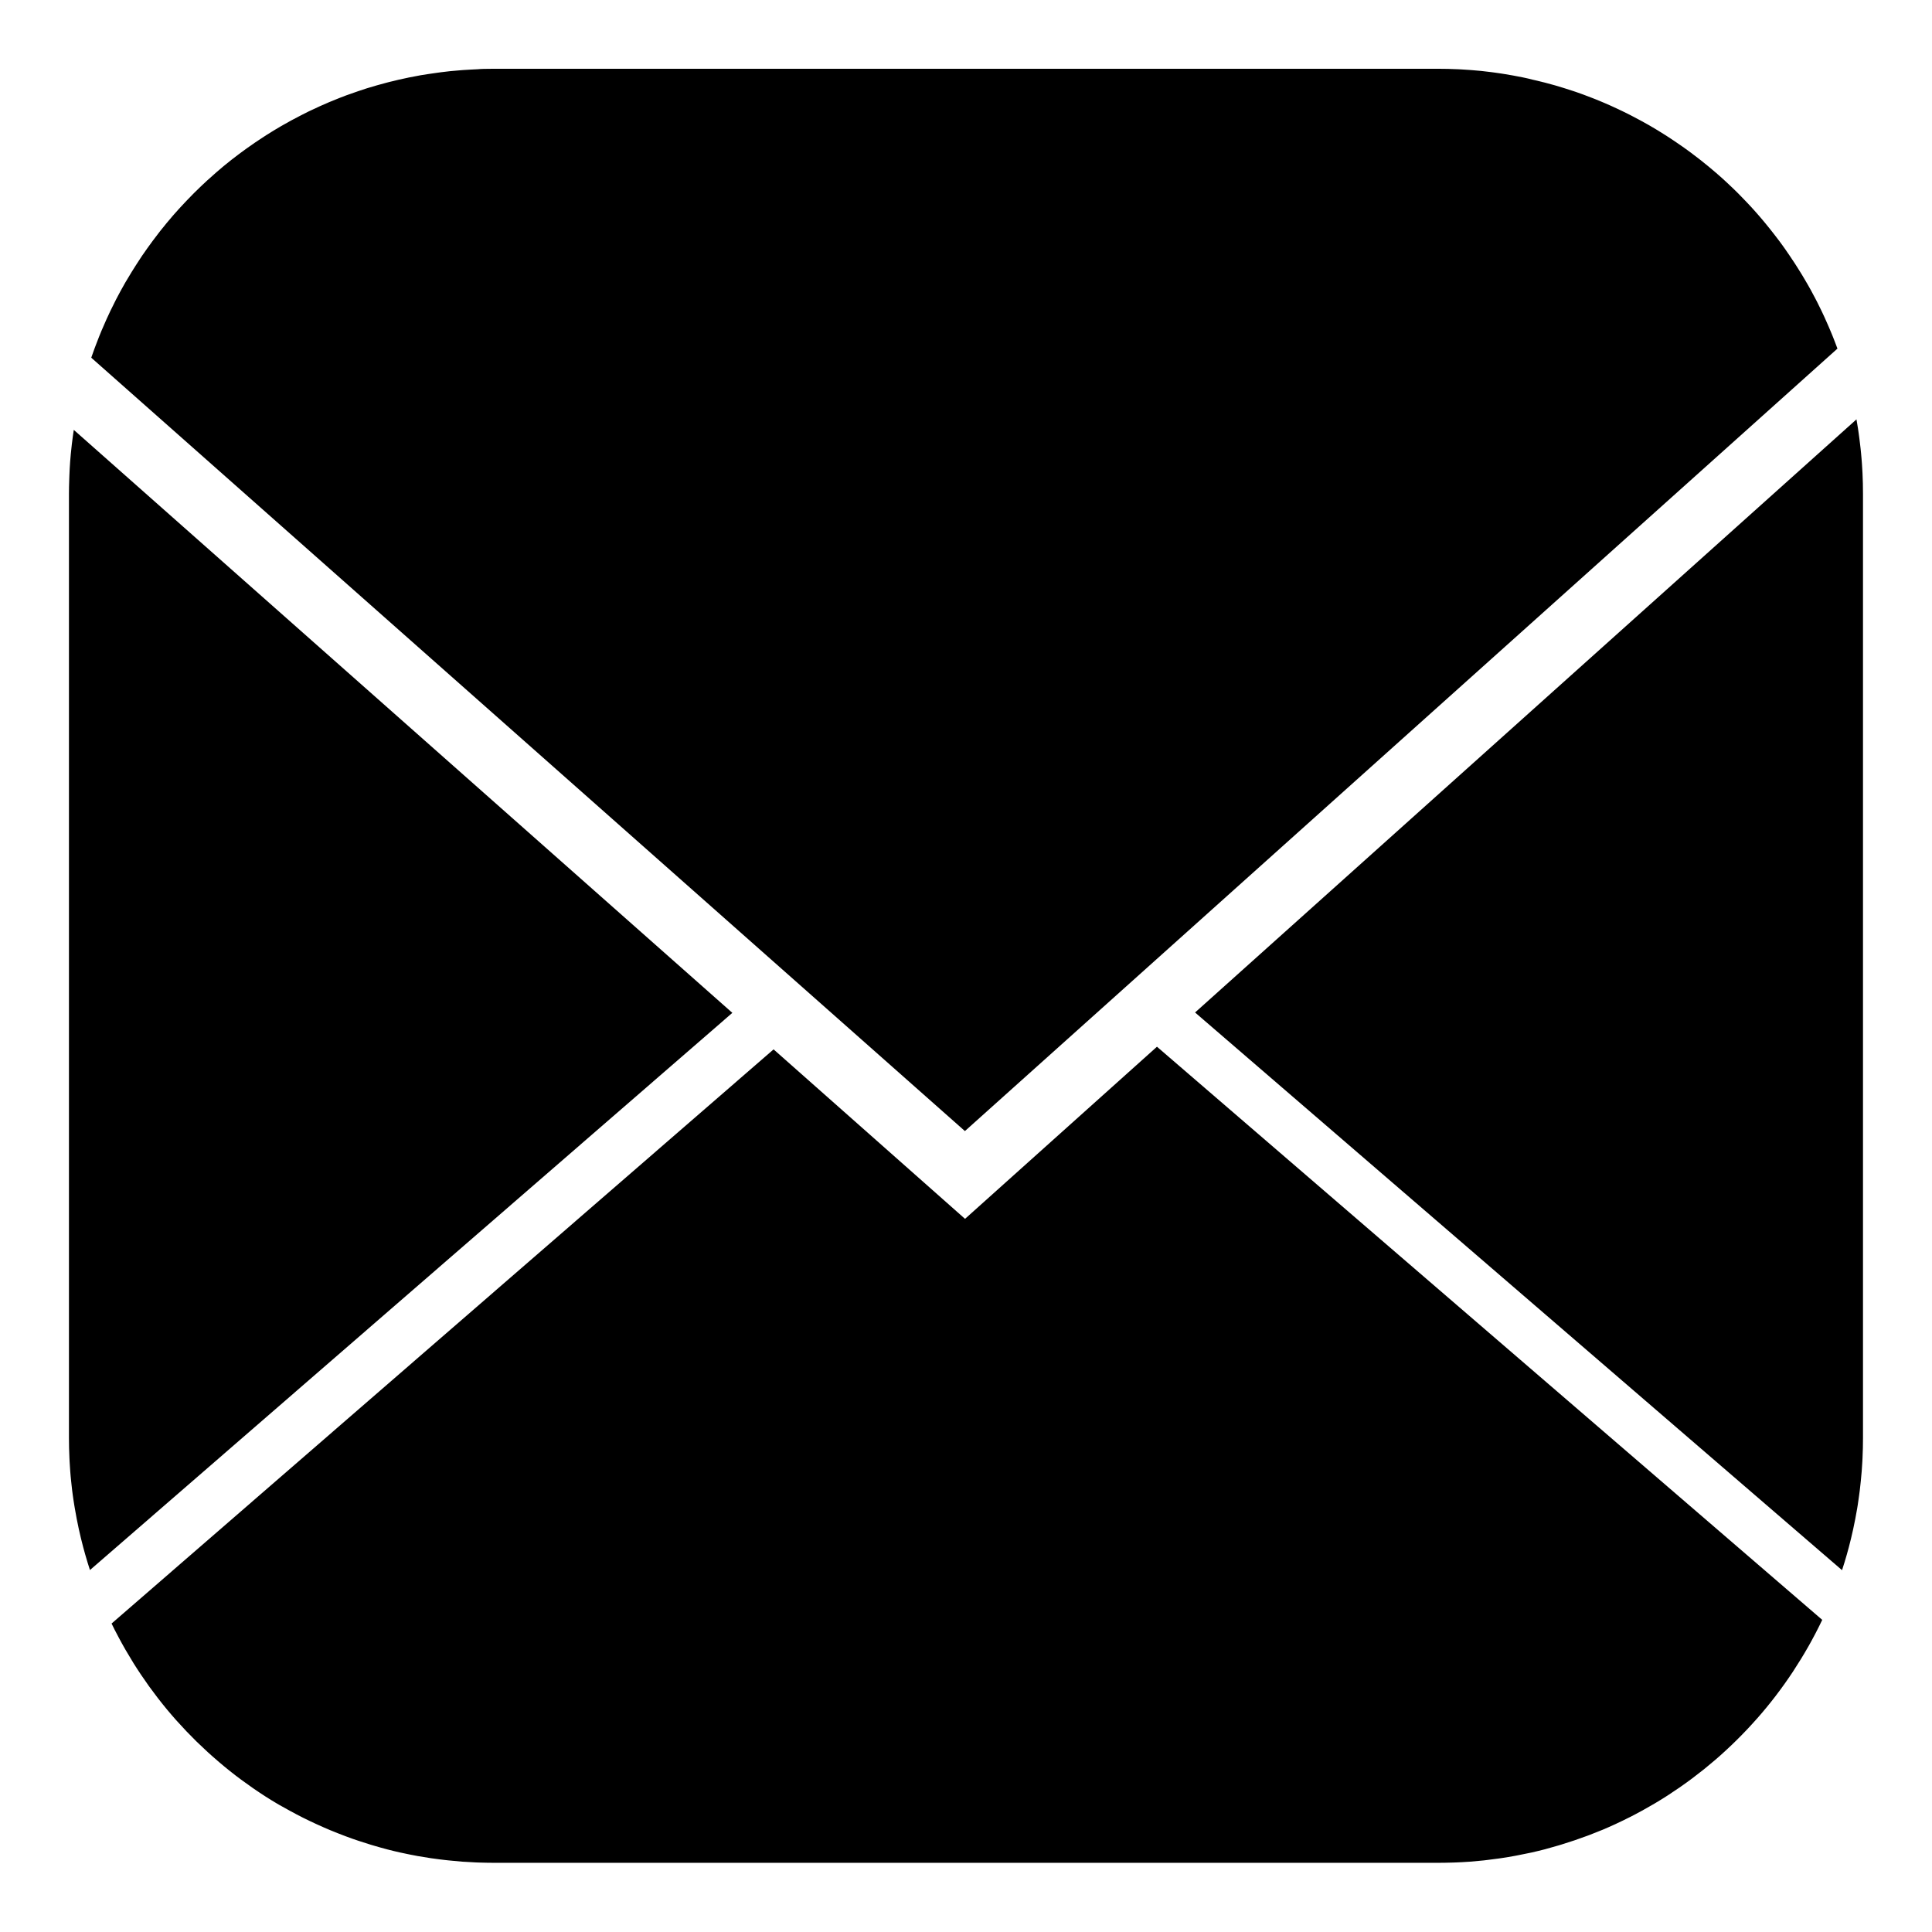 <?xml version="1.0" encoding="utf-8"?>
<!-- Generator: Adobe Illustrator 19.1.0, SVG Export Plug-In . SVG Version: 6.00 Build 0)  -->
<svg version="1.1" id="Layer_1" xmlns="http://www.w3.org/2000/svg" xmlns:xlink="http://www.w3.org/1999/xlink" x="0px" y="0px"
	 viewBox="0 0 32 32" enable-background="new 0 0 32 32" xml:space="preserve">
<g>
	<path d="M1.222,7.12C1.21,7.198,1.2,7.277,1.19,7.356C1.189,7.372,1.187,7.387,1.185,7.403c-0.009,0.08-0.017,0.16-0.023,0.241
		c0,0,0,0,0,0c-0.006,0.078-0.01,0.157-0.013,0.237C1.148,7.9,1.147,7.92,1.147,7.939c-0.003,0.08-0.005,0.16-0.005,0.24v15.641
		c0,0.055,0.001,0.11,0.002,0.165c0,0.018,0.001,0.035,0.002,0.053c0.001,0.037,0.003,0.075,0.004,0.112
		c0.001,0.02,0.002,0.04,0.003,0.061c0.002,0.036,0.004,0.072,0.007,0.108c0.001,0.019,0.003,0.038,0.004,0.058
		c0.004,0.051,0.008,0.101,0.014,0.152c0.002,0.022,0.005,0.044,0.007,0.066c0.003,0.03,0.007,0.06,0.01,0.09
		c0.003,0.028,0.007,0.055,0.011,0.083c0.003,0.024,0.006,0.047,0.01,0.07c0.004,0.03,0.009,0.06,0.014,0.09
		c0.003,0.018,0.006,0.036,0.009,0.054c0.02,0.117,0.042,0.233,0.067,0.348c0.002,0.008,0.004,0.017,0.006,0.025
		c0.009,0.039,0.018,0.078,0.027,0.117c0.002,0.007,0.003,0.014,0.005,0.02c0.042,0.173,0.091,0.344,0.146,0.513c0,0,0,0,0,0
		l10.64-9.229L1.222,7.12z"/>
	<path d="M19.163,17.337l-3.179,2.851l-3.171-2.807L1.848,26.891c0.033,0.069,0.068,0.137,0.104,0.204
		c0.004,0.008,0.009,0.017,0.013,0.025c0.072,0.136,0.149,0.269,0.23,0.4c0.005,0.008,0.01,0.016,0.015,0.025
		c0.082,0.131,0.168,0.258,0.257,0.383c0.005,0.006,0.009,0.013,0.014,0.019c0.042,0.058,0.085,0.115,0.128,0.171
		c0.004,0.005,0.008,0.01,0.012,0.016c0.048,0.061,0.096,0.122,0.146,0.182c0.002,0.002,0.004,0.005,0.006,0.007
		c0.046,0.056,0.094,0.11,0.142,0.165c0.007,0.008,0.014,0.016,0.021,0.023c0.101,0.113,0.205,0.222,0.313,0.328
		c0.009,0.008,0.017,0.017,0.026,0.025c0.108,0.105,0.219,0.207,0.334,0.305c0.009,0.008,0.018,0.015,0.027,0.023
		c0.051,0.044,0.104,0.087,0.156,0.129c0.007,0.006,0.014,0.011,0.021,0.017c0.059,0.047,0.119,0.093,0.18,0.138
		c0.007,0.005,0.014,0.01,0.022,0.016c0.054,0.039,0.108,0.078,0.162,0.116c0.011,0.008,0.022,0.016,0.033,0.023
		c0.062,0.043,0.125,0.084,0.188,0.125c0.001,0.001,0.002,0.001,0.003,0.002c0.061,0.039,0.122,0.076,0.184,0.113
		c0.014,0.008,0.027,0.016,0.041,0.024C4.689,29.93,4.752,29.966,4.815,30c0.001,0.001,0.003,0.002,0.004,0.002
		c0.065,0.036,0.131,0.07,0.198,0.104c0.014,0.007,0.029,0.014,0.043,0.021c0.057,0.028,0.114,0.056,0.172,0.082
		c0.011,0.005,0.022,0.01,0.033,0.015c0.067,0.031,0.135,0.06,0.203,0.089c0.013,0.006,0.026,0.011,0.04,0.016
		c0.057,0.024,0.115,0.046,0.172,0.068c0.016,0.006,0.031,0.012,0.047,0.018c0.069,0.026,0.139,0.051,0.209,0.074
		c0.008,0.003,0.017,0.005,0.025,0.008c0.062,0.021,0.125,0.041,0.188,0.06c0.018,0.005,0.036,0.011,0.055,0.016
		c0.069,0.02,0.138,0.04,0.208,0.058c0.002,0.001,0.005,0.001,0.007,0.002c0.072,0.019,0.145,0.036,0.217,0.052
		c0.019,0.004,0.038,0.008,0.057,0.012c0.061,0.013,0.122,0.026,0.184,0.037c0.014,0.003,0.027,0.005,0.041,0.008
		c0.073,0.013,0.147,0.025,0.221,0.036c0.017,0.003,0.035,0.005,0.053,0.007c0.06,0.009,0.121,0.016,0.182,0.023
		c0.019,0.002,0.037,0.004,0.056,0.006c0.075,0.008,0.15,0.015,0.225,0.021c0.013,0.001,0.026,0.002,0.039,0.002
		c0.064,0.004,0.129,0.008,0.194,0.011c0.021,0.001,0.042,0.002,0.062,0.002c0.077,0.002,0.154,0.004,0.231,0.004h15.641h0
		c0.078,0,0.156-0.002,0.233-0.004c0.021-0.001,0.041-0.002,0.062-0.002c0.067-0.003,0.134-0.006,0.2-0.011
		c0.011-0.001,0.023-0.001,0.034-0.002c0.076-0.006,0.152-0.013,0.227-0.021c0.019-0.002,0.038-0.004,0.057-0.007
		c0.062-0.007,0.124-0.015,0.186-0.024c0.016-0.002,0.032-0.004,0.048-0.007c0.074-0.011,0.148-0.023,0.222-0.037
		c0.016-0.003,0.031-0.006,0.047-0.009c0.061-0.012,0.123-0.024,0.183-0.037c0.018-0.004,0.035-0.008,0.053-0.011
		c0.073-0.017,0.146-0.034,0.218-0.053c0.009-0.002,0.019-0.005,0.028-0.008c0.064-0.017,0.128-0.035,0.191-0.054
		c0.018-0.005,0.035-0.01,0.053-0.016c0.144-0.044,0.286-0.092,0.425-0.144c0.016-0.006,0.032-0.012,0.048-0.018
		c0.064-0.025,0.128-0.05,0.191-0.076c0.006-0.003,0.012-0.005,0.018-0.007c0.069-0.029,0.138-0.06,0.206-0.091
		c0.013-0.006,0.027-0.012,0.04-0.019c0.06-0.028,0.119-0.056,0.177-0.086c0.01-0.005,0.019-0.01,0.029-0.014
		c0.067-0.034,0.134-0.07,0.2-0.106c0.009-0.005,0.018-0.01,0.027-0.015c0.059-0.033,0.117-0.066,0.175-0.1
		c0.011-0.006,0.021-0.013,0.032-0.019c0.066-0.039,0.131-0.08,0.195-0.121c0.002-0.001,0.004-0.003,0.006-0.004
		c0.061-0.04,0.122-0.081,0.182-0.122c0.01-0.007,0.02-0.014,0.03-0.021c0.125-0.087,0.247-0.179,0.366-0.274
		c0.008-0.007,0.017-0.014,0.025-0.02c0.12-0.097,0.237-0.197,0.35-0.302c0.006-0.005,0.011-0.011,0.017-0.016
		c0.055-0.051,0.109-0.102,0.162-0.155c0.002-0.002,0.004-0.004,0.006-0.006c0.057-0.056,0.112-0.113,0.167-0.171
		c0.002-0.002,0.004-0.004,0.006-0.006c0.052-0.055,0.103-0.112,0.154-0.169c0.004-0.004,0.007-0.008,0.011-0.012
		c0.104-0.118,0.204-0.24,0.3-0.365c0.004-0.005,0.008-0.01,0.011-0.015c0.096-0.125,0.187-0.254,0.274-0.385
		c0.003-0.005,0.006-0.01,0.009-0.014c0.087-0.133,0.17-0.268,0.249-0.407c0.002-0.003,0.004-0.007,0.006-0.01
		c0.079-0.141,0.154-0.284,0.224-0.431c0,0,0,0,0,0L19.163,17.337z"/>
	<path d="M30.51,26.007C30.51,26.007,30.51,26.007,30.51,26.007c0.055-0.168,0.104-0.339,0.146-0.513
		c0.002-0.007,0.003-0.014,0.005-0.021c0.009-0.039,0.018-0.078,0.027-0.117c0.002-0.009,0.004-0.017,0.006-0.026
		c0.025-0.115,0.047-0.23,0.067-0.347c0.003-0.019,0.006-0.037,0.009-0.056c0.005-0.03,0.009-0.059,0.013-0.089
		c0.003-0.024,0.007-0.048,0.01-0.072c0.004-0.027,0.007-0.055,0.011-0.082c0.004-0.03,0.007-0.061,0.01-0.091
		c0.002-0.022,0.005-0.043,0.007-0.065c0.005-0.051,0.01-0.101,0.014-0.152c0.001-0.019,0.003-0.038,0.004-0.057
		c0.003-0.036,0.005-0.072,0.007-0.108c0.001-0.02,0.002-0.04,0.003-0.06c0.002-0.038,0.003-0.075,0.004-0.113
		c0.001-0.017,0.001-0.035,0.002-0.052c0.001-0.055,0.002-0.11,0.002-0.165V8.179c0-0.057-0.001-0.114-0.002-0.17
		c0-0.019-0.001-0.038-0.002-0.058c-0.001-0.037-0.002-0.074-0.004-0.111c-0.001-0.023-0.003-0.047-0.004-0.07
		c-0.002-0.032-0.004-0.065-0.006-0.097c-0.002-0.025-0.004-0.05-0.006-0.076c-0.002-0.03-0.005-0.06-0.008-0.09
		c-0.003-0.026-0.005-0.053-0.008-0.079c-0.003-0.028-0.006-0.057-0.01-0.085c-0.003-0.027-0.006-0.054-0.01-0.081
		c-0.004-0.027-0.008-0.054-0.011-0.082c-0.004-0.028-0.008-0.055-0.012-0.083c-0.008-0.05-0.016-0.101-0.025-0.151l-10.955,9.824
		L30.51,26.007z"/>
	<path d="M15.982,18.734l14.452-12.96c-0.008-0.022-0.017-0.044-0.025-0.066c-0.01-0.026-0.02-0.052-0.03-0.078
		c-0.009-0.024-0.019-0.048-0.028-0.071c-0.01-0.024-0.02-0.048-0.03-0.072c-0.01-0.024-0.02-0.047-0.03-0.071
		c-0.011-0.026-0.022-0.051-0.034-0.077c-0.013-0.03-0.027-0.06-0.04-0.09c-0.015-0.034-0.031-0.067-0.047-0.1
		c-0.011-0.022-0.022-0.044-0.033-0.067c-0.012-0.024-0.023-0.047-0.035-0.071c-0.012-0.023-0.023-0.045-0.035-0.068
		c-0.012-0.023-0.024-0.046-0.037-0.069c-0.012-0.022-0.023-0.044-0.035-0.066c-0.016-0.029-0.032-0.058-0.049-0.087
		c-0.017-0.031-0.035-0.061-0.053-0.091c-0.015-0.025-0.029-0.05-0.044-0.074c-0.013-0.021-0.026-0.042-0.039-0.063
		c-0.014-0.022-0.028-0.045-0.042-0.067c-0.013-0.021-0.027-0.042-0.04-0.063c-0.015-0.023-0.03-0.046-0.046-0.069
		c-0.013-0.019-0.025-0.038-0.038-0.057c-0.026-0.038-0.053-0.077-0.079-0.115c-0.013-0.019-0.027-0.037-0.04-0.056
		c-0.016-0.023-0.033-0.045-0.049-0.067c-0.014-0.02-0.029-0.039-0.044-0.058c-0.016-0.022-0.033-0.043-0.05-0.065
		c-0.015-0.019-0.029-0.038-0.044-0.056c-0.02-0.025-0.041-0.051-0.061-0.076c-0.019-0.024-0.039-0.047-0.058-0.071
		c-0.022-0.026-0.044-0.053-0.067-0.079c-0.015-0.017-0.03-0.034-0.045-0.052c-0.019-0.021-0.037-0.042-0.056-0.063
		c-0.016-0.017-0.031-0.035-0.047-0.052c-0.02-0.021-0.04-0.043-0.06-0.064c-0.015-0.016-0.03-0.032-0.045-0.047
		c-0.033-0.034-0.066-0.068-0.099-0.102c-0.014-0.014-0.028-0.027-0.041-0.041c-0.022-0.022-0.045-0.044-0.068-0.066
		c-0.016-0.016-0.033-0.031-0.049-0.046c-0.021-0.02-0.043-0.04-0.064-0.06c-0.016-0.015-0.032-0.03-0.049-0.045
		c-0.025-0.023-0.051-0.045-0.076-0.067c-0.013-0.011-0.025-0.022-0.038-0.033c-0.036-0.031-0.073-0.062-0.11-0.093
		c-0.015-0.013-0.031-0.025-0.047-0.038c-0.024-0.02-0.048-0.039-0.073-0.059c-0.017-0.013-0.034-0.027-0.051-0.04
		c-0.025-0.019-0.05-0.038-0.075-0.057c-0.016-0.012-0.031-0.024-0.047-0.036c-0.039-0.029-0.079-0.058-0.118-0.086
		c-0.011-0.008-0.022-0.015-0.033-0.023c-0.031-0.022-0.062-0.043-0.093-0.064c-0.017-0.011-0.033-0.022-0.05-0.034
		c-0.027-0.018-0.053-0.035-0.08-0.053c-0.017-0.011-0.034-0.022-0.051-0.033c-0.03-0.019-0.06-0.038-0.09-0.056
		c-0.013-0.008-0.027-0.017-0.04-0.025c-0.042-0.026-0.085-0.051-0.128-0.076c-0.014-0.008-0.029-0.016-0.044-0.025
		c-0.03-0.017-0.061-0.034-0.092-0.051c-0.017-0.009-0.035-0.019-0.052-0.028c-0.03-0.016-0.059-0.032-0.089-0.047
		c-0.016-0.009-0.033-0.017-0.049-0.026c-0.041-0.021-0.082-0.041-0.123-0.061c-0.008-0.004-0.016-0.008-0.023-0.011
		c-0.043-0.021-0.086-0.041-0.13-0.061c-0.016-0.007-0.032-0.014-0.048-0.022c-0.032-0.014-0.064-0.028-0.096-0.042
		c-0.017-0.007-0.035-0.015-0.052-0.022c-0.034-0.014-0.068-0.028-0.102-0.042c-0.014-0.006-0.028-0.012-0.043-0.017
		c-0.048-0.019-0.095-0.037-0.144-0.055c-0.012-0.004-0.023-0.008-0.035-0.013c-0.038-0.014-0.075-0.027-0.113-0.04
		c-0.017-0.006-0.034-0.012-0.052-0.017c-0.034-0.011-0.068-0.022-0.102-0.033c-0.017-0.005-0.034-0.011-0.051-0.016
		c-0.042-0.013-0.084-0.025-0.126-0.038c-0.008-0.002-0.017-0.005-0.025-0.007c-0.05-0.014-0.101-0.028-0.151-0.041
		c-0.015-0.004-0.03-0.008-0.046-0.011c-0.037-0.009-0.073-0.018-0.11-0.027c-0.018-0.004-0.036-0.008-0.053-0.012
		C25.344,1.308,25.307,1.3,25.27,1.292c-0.015-0.003-0.031-0.007-0.046-0.01c-0.052-0.011-0.104-0.021-0.156-0.03
		c-0.007-0.001-0.015-0.002-0.022-0.004c-0.045-0.008-0.091-0.016-0.136-0.023c-0.017-0.003-0.034-0.005-0.051-0.008
		c-0.037-0.006-0.074-0.011-0.112-0.016c-0.018-0.002-0.035-0.005-0.053-0.007c-0.042-0.005-0.084-0.01-0.127-0.015
		c-0.012-0.001-0.023-0.003-0.034-0.004c-0.053-0.005-0.107-0.01-0.161-0.014c-0.014-0.001-0.028-0.002-0.042-0.003
		c-0.041-0.003-0.081-0.006-0.122-0.008c-0.018-0.001-0.036-0.002-0.055-0.003c-0.039-0.002-0.078-0.003-0.116-0.004
		c-0.017-0.001-0.034-0.001-0.051-0.002c-0.055-0.001-0.11-0.002-0.165-0.002H8.179c-0.055,0-0.111,0.001-0.166,0.002
		c-0.017,0-0.034,0.001-0.052,0.002C7.924,1.147,7.885,1.148,7.847,1.15C7.828,1.151,7.809,1.152,7.79,1.153
		C7.751,1.155,7.713,1.158,7.674,1.16c-0.017,0.001-0.033,0.002-0.05,0.004C7.57,1.168,7.516,1.173,7.462,1.178
		c-0.003,0-0.007,0.001-0.01,0.001C7.401,1.185,7.351,1.191,7.301,1.197C7.284,1.199,7.267,1.201,7.25,1.204
		c-0.037,0.005-0.074,0.01-0.112,0.016C7.12,1.222,7.101,1.225,7.083,1.228C7.045,1.234,7.007,1.24,6.969,1.246
		C6.954,1.249,6.938,1.252,6.922,1.255c-0.053,0.01-0.105,0.02-0.157,0.03C6.759,1.286,6.754,1.287,6.748,1.289
		c-0.047,0.01-0.093,0.02-0.139,0.03c-0.017,0.004-0.033,0.008-0.05,0.012C6.523,1.339,6.487,1.348,6.451,1.357
		C6.434,1.361,6.416,1.366,6.398,1.371c-0.037,0.01-0.074,0.02-0.11,0.03c-0.015,0.004-0.03,0.008-0.044,0.012
		C6.193,1.427,6.143,1.442,6.092,1.458C6.085,1.46,6.077,1.463,6.069,1.465C6.027,1.479,5.984,1.493,5.942,1.507
		C5.926,1.512,5.909,1.518,5.893,1.524C5.859,1.535,5.825,1.547,5.791,1.56C5.773,1.566,5.756,1.572,5.739,1.578
		C5.704,1.592,5.668,1.605,5.632,1.619C5.619,1.624,5.605,1.63,5.592,1.635C5.543,1.654,5.495,1.674,5.447,1.694
		C5.438,1.698,5.429,1.702,5.42,1.706C5.381,1.723,5.342,1.74,5.303,1.757C5.288,1.764,5.272,1.771,5.256,1.779
		c-0.033,0.015-0.065,0.03-0.097,0.045C5.143,1.832,5.126,1.84,5.11,1.847C5.076,1.864,5.041,1.881,5.007,1.899
		C4.995,1.905,4.982,1.911,4.97,1.918C4.924,1.941,4.878,1.965,4.833,1.99c-0.01,0.005-0.02,0.011-0.029,0.016
		c-0.036,0.02-0.071,0.04-0.107,0.06C4.681,2.075,4.666,2.084,4.651,2.092C4.621,2.11,4.59,2.128,4.56,2.146
		C4.545,2.156,4.529,2.165,4.514,2.174c-0.033,0.02-0.066,0.041-0.098,0.061C4.405,2.243,4.393,2.25,4.382,2.257
		C4.339,2.285,4.296,2.313,4.253,2.342c-0.01,0.007-0.02,0.014-0.03,0.02C4.191,2.385,4.158,2.407,4.126,2.43
		C4.111,2.44,4.097,2.451,4.082,2.461c-0.028,0.02-0.057,0.041-0.085,0.062C3.983,2.534,3.969,2.544,3.954,2.555
		C3.923,2.579,3.892,2.602,3.861,2.626c-0.01,0.008-0.02,0.015-0.03,0.023c-0.04,0.032-0.08,0.064-0.119,0.096
		c-0.01,0.008-0.02,0.017-0.03,0.025c-0.03,0.025-0.059,0.05-0.088,0.075C3.58,2.858,3.566,2.869,3.553,2.881
		C3.527,2.904,3.5,2.927,3.475,2.951C3.461,2.963,3.448,2.974,3.435,2.986c-0.03,0.027-0.059,0.054-0.088,0.082
		C3.339,3.076,3.33,3.084,3.322,3.092c-0.037,0.035-0.073,0.071-0.11,0.107c-0.01,0.01-0.02,0.02-0.029,0.03
		C3.156,3.256,3.13,3.283,3.104,3.31c-0.013,0.013-0.025,0.026-0.038,0.04C3.042,3.375,3.019,3.4,2.995,3.426
		C2.983,3.439,2.971,3.452,2.959,3.465c-0.028,0.03-0.055,0.061-0.082,0.092C2.871,3.565,2.864,3.573,2.857,3.58
		C2.823,3.619,2.79,3.658,2.758,3.697C2.748,3.709,2.739,3.72,2.73,3.732C2.706,3.76,2.683,3.789,2.66,3.818
		C2.649,3.833,2.638,3.847,2.626,3.862C2.605,3.889,2.584,3.917,2.563,3.945C2.552,3.959,2.541,3.972,2.531,3.987
		c-0.025,0.034-0.05,0.068-0.075,0.103C2.451,4.097,2.445,4.104,2.44,4.112C2.41,4.153,2.381,4.195,2.352,4.238
		C2.344,4.251,2.335,4.263,2.327,4.276c-0.02,0.03-0.04,0.061-0.06,0.092c-0.01,0.016-0.02,0.031-0.03,0.047
		c-0.019,0.03-0.037,0.059-0.056,0.089c-0.009,0.015-0.018,0.03-0.027,0.045C2.131,4.586,2.108,4.624,2.086,4.662
		c-0.004,0.007-0.008,0.014-0.012,0.02C2.049,4.727,2.024,4.771,1.999,4.816C1.991,4.83,1.984,4.845,1.976,4.859
		C1.959,4.891,1.942,4.923,1.925,4.955C1.917,4.971,1.908,4.988,1.9,5.005C1.884,5.036,1.868,5.068,1.853,5.1
		C1.845,5.115,1.837,5.131,1.83,5.146C1.81,5.188,1.79,5.23,1.771,5.273c-0.002,0.005-0.005,0.01-0.007,0.015
		C1.743,5.335,1.722,5.382,1.702,5.43C1.695,5.445,1.689,5.46,1.682,5.476c-0.014,0.033-0.028,0.067-0.041,0.1
		C1.634,5.593,1.628,5.611,1.621,5.628C1.608,5.662,1.595,5.695,1.582,5.729C1.576,5.745,1.57,5.761,1.564,5.777
		c-0.017,0.047-0.034,0.093-0.05,0.14C1.514,5.92,1.513,5.923,1.512,5.925L15.982,18.734z"/>
</g>
</svg>
